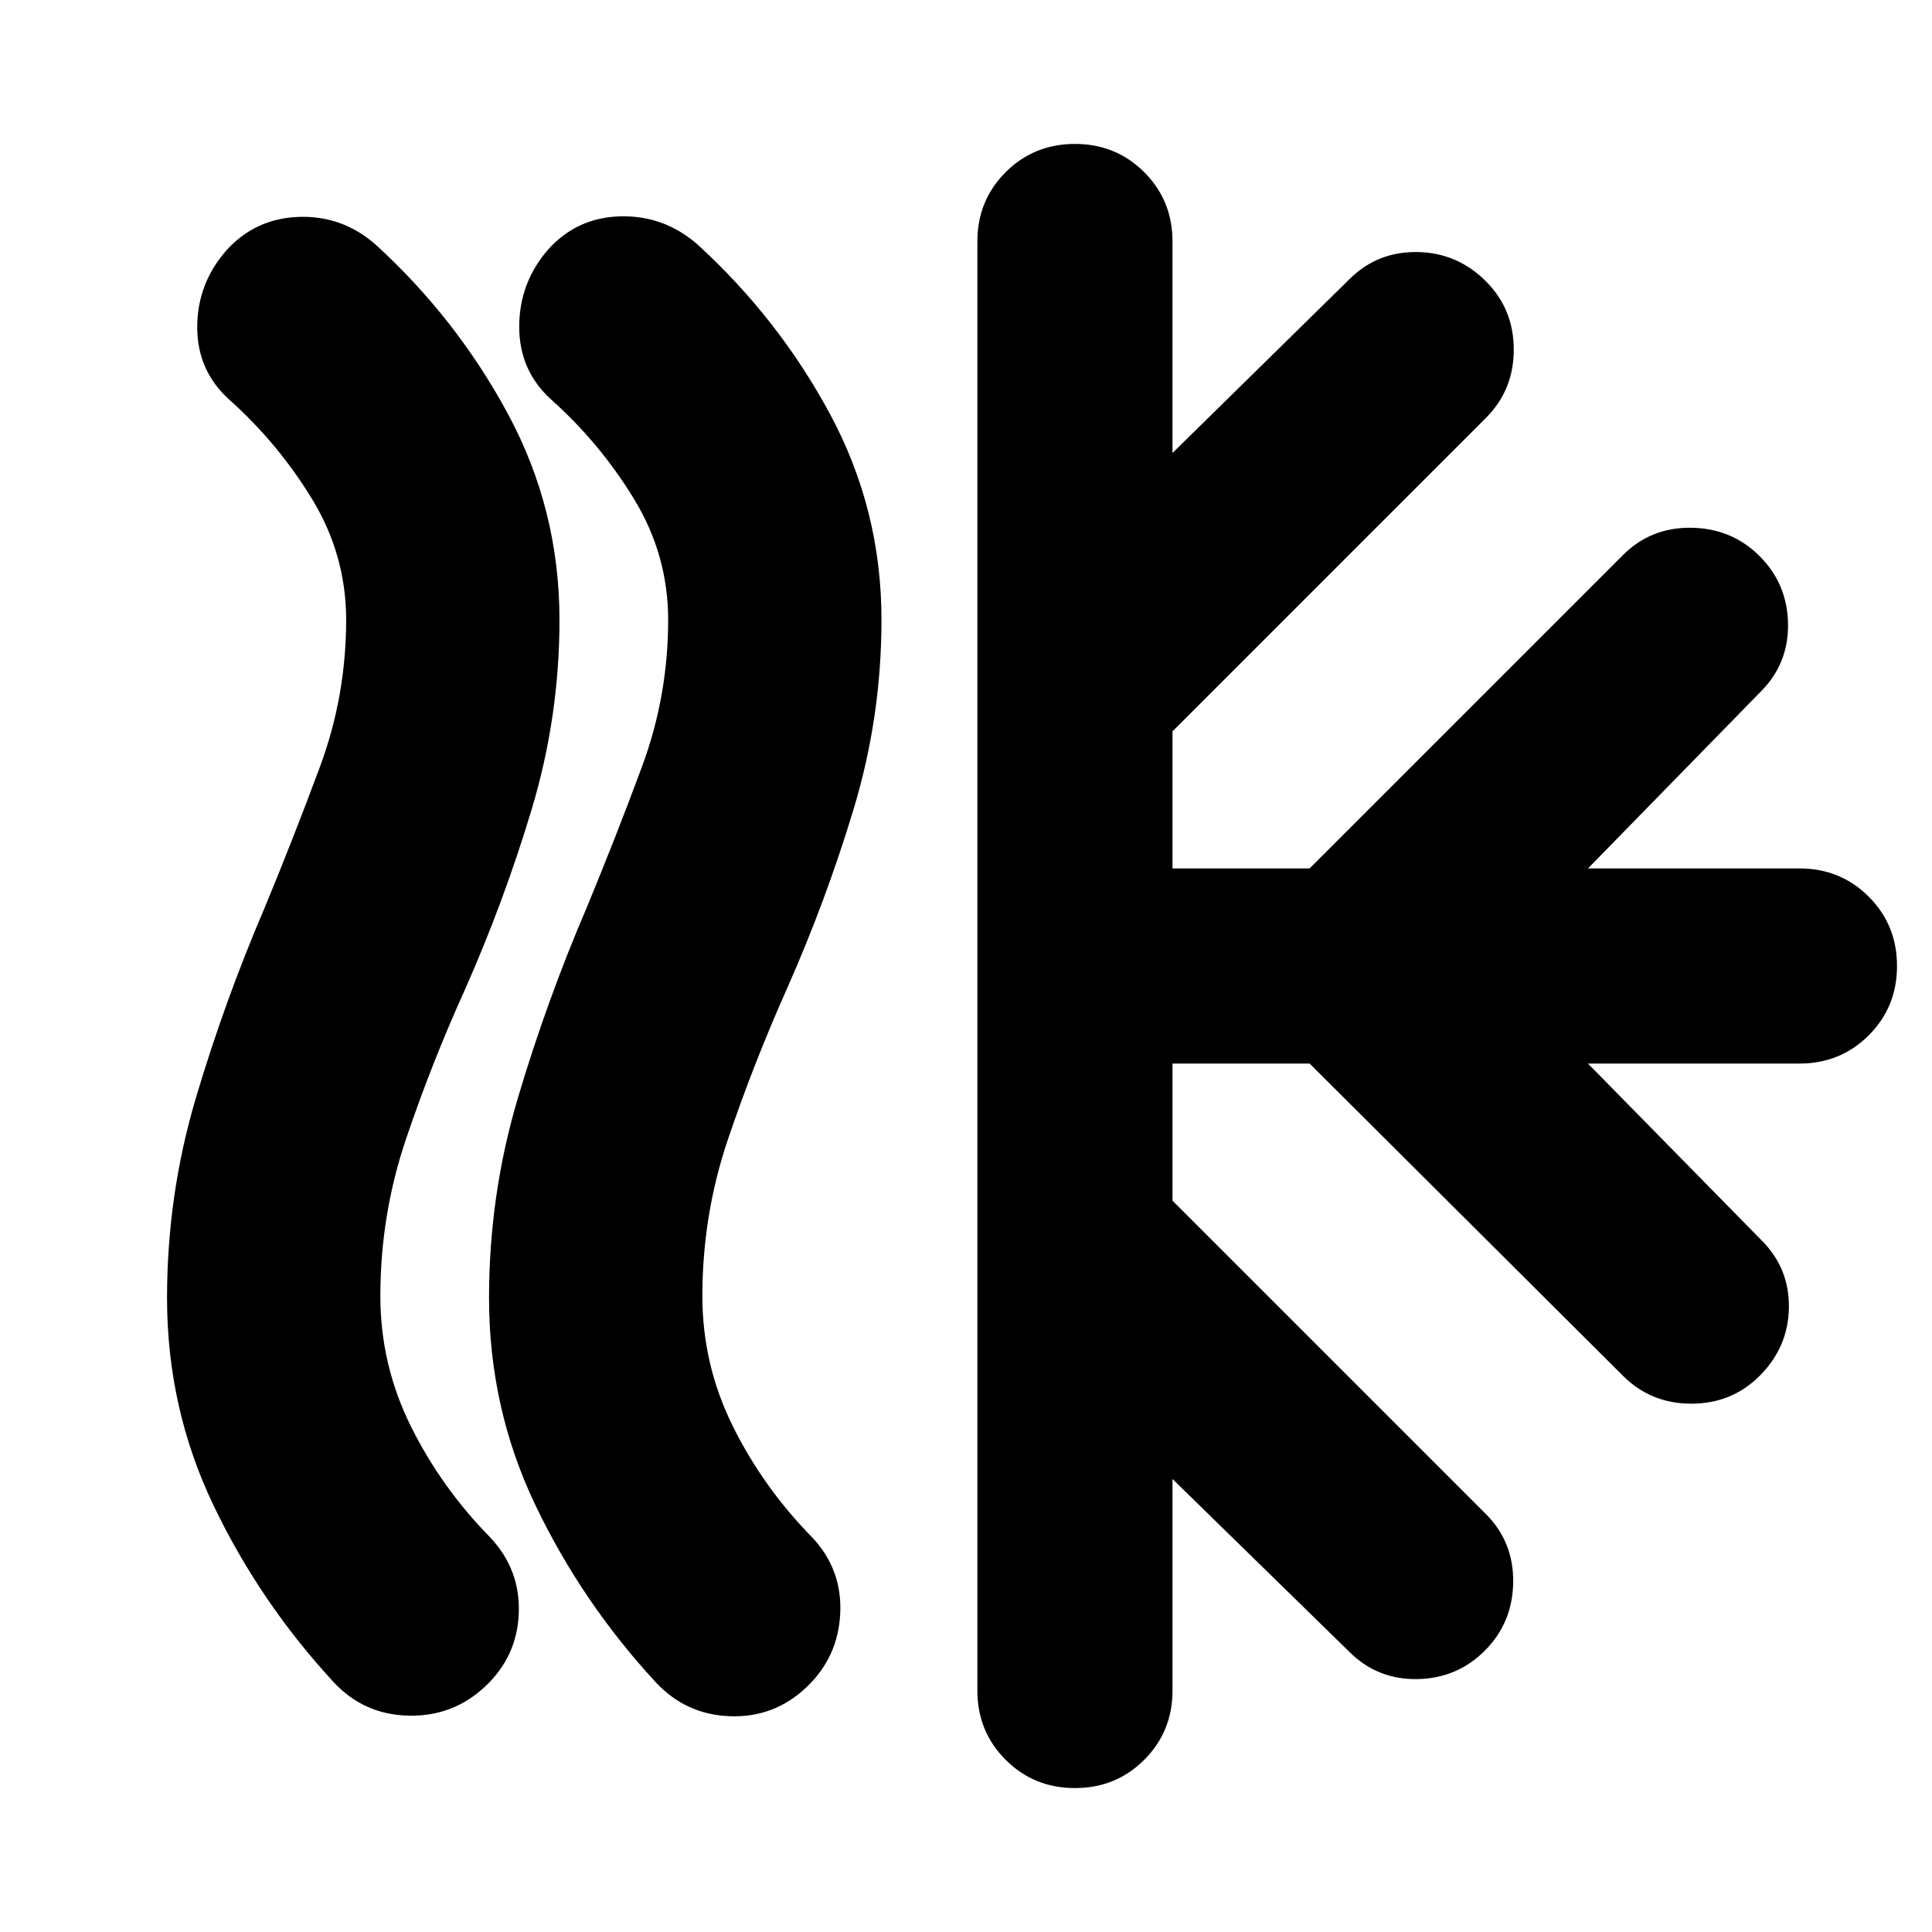 <svg xmlns="http://www.w3.org/2000/svg" height="24" viewBox="0 -960 960 960" width="24"><path d="M241.04-121.96Q225.09-107 203-107.5t-37.04-16.46q-36.7-39.69-59.83-87.95Q83-260.17 83-315q0-51.13 14.28-99.26t34.28-94.83Q146-543.96 159-579.04q13-35.09 13-72.96 0-32.17-16.87-59.91-16.87-27.74-41.17-49.48Q98-775.78 98-797.37q0-21.59 14.39-38.11 14.39-15.96 35.98-16.74 21.59-.78 38.11 13.61 40.26 36.7 65.89 84.24Q278-706.83 278-652q0 48.13-13.78 94.04-13.78 45.92-33.35 90.05-16.43 36.3-29.15 73.95Q189-356.3 189-316q0 34.17 15.15 64.7 15.15 30.52 39.46 55.26 14.96 15.95 14.17 37.54-.78 21.59-16.74 36.54Zm159.44.57q-15.96 14.96-37.76 14.17-21.81-.78-36.76-16.74-36.7-39.69-59.83-87.95Q243-260.17 243-315q0-51.13 14.28-99.26t34.28-94.83Q306-543.96 319-579.04q13-35.09 13-72.96 0-32.17-16.87-59.91-16.87-27.74-41.17-49.48Q258-775.78 258-797.65q0-21.87 14.39-38.39 14.39-15.96 35.98-16.46 21.59-.5 38.11 13.89 40.26 36.7 65.89 84.24Q438-706.83 438-652q0 48.13-13.78 93.83-13.78 45.69-33.35 89.82-16.43 36.87-29.15 74.46Q349-356.3 349-316q0 34.17 15.15 64.7 15.15 30.52 39.46 55.26 14.96 15.95 13.89 37.82-1.06 21.87-17.02 36.83Zm85.17 1.39v-720q0-20.39 14.05-34.44 14.04-14.04 34.43-14.04t34.44 14.04q14.04 14.05 14.04 34.44v105.09l87.87-86.31q13.82-13.82 33.72-13.54 19.89.28 34.15 14.54 13.83 13.83 13.83 33.94t-13.83 33.93L582.61-596.61v68.13h68.13l155.74-155.74q13.82-13.82 33.93-13.54 20.11.28 33.94 14.11 13.83 13.82 14.11 33.65.28 19.83-13.55 33.65l-85.86 87.87h105.08q20.39 0 34.44 14.04 14.04 14.05 14.04 34.44 0 20.39-14.04 34.44-14.05 14.04-34.44 14.04H789.05l86.3 87.87q13.83 13.82 13.54 33.43-.28 19.61-14.54 33.87-13.83 13.83-33.94 13.83t-33.93-13.83L650.74-431.52h-68.13v68.13l155.74 155.74q13.83 13.82 13.54 33.93-.28 20.11-14.11 33.94-13.82 13.82-33.65 14.11-19.83.28-33.65-13.55l-87.87-85.87V-120q0 20.39-14.04 34.44-14.05 14.04-34.44 14.04-20.39 0-34.43-14.04-14.05-14.05-14.05-34.44Z"/></svg>